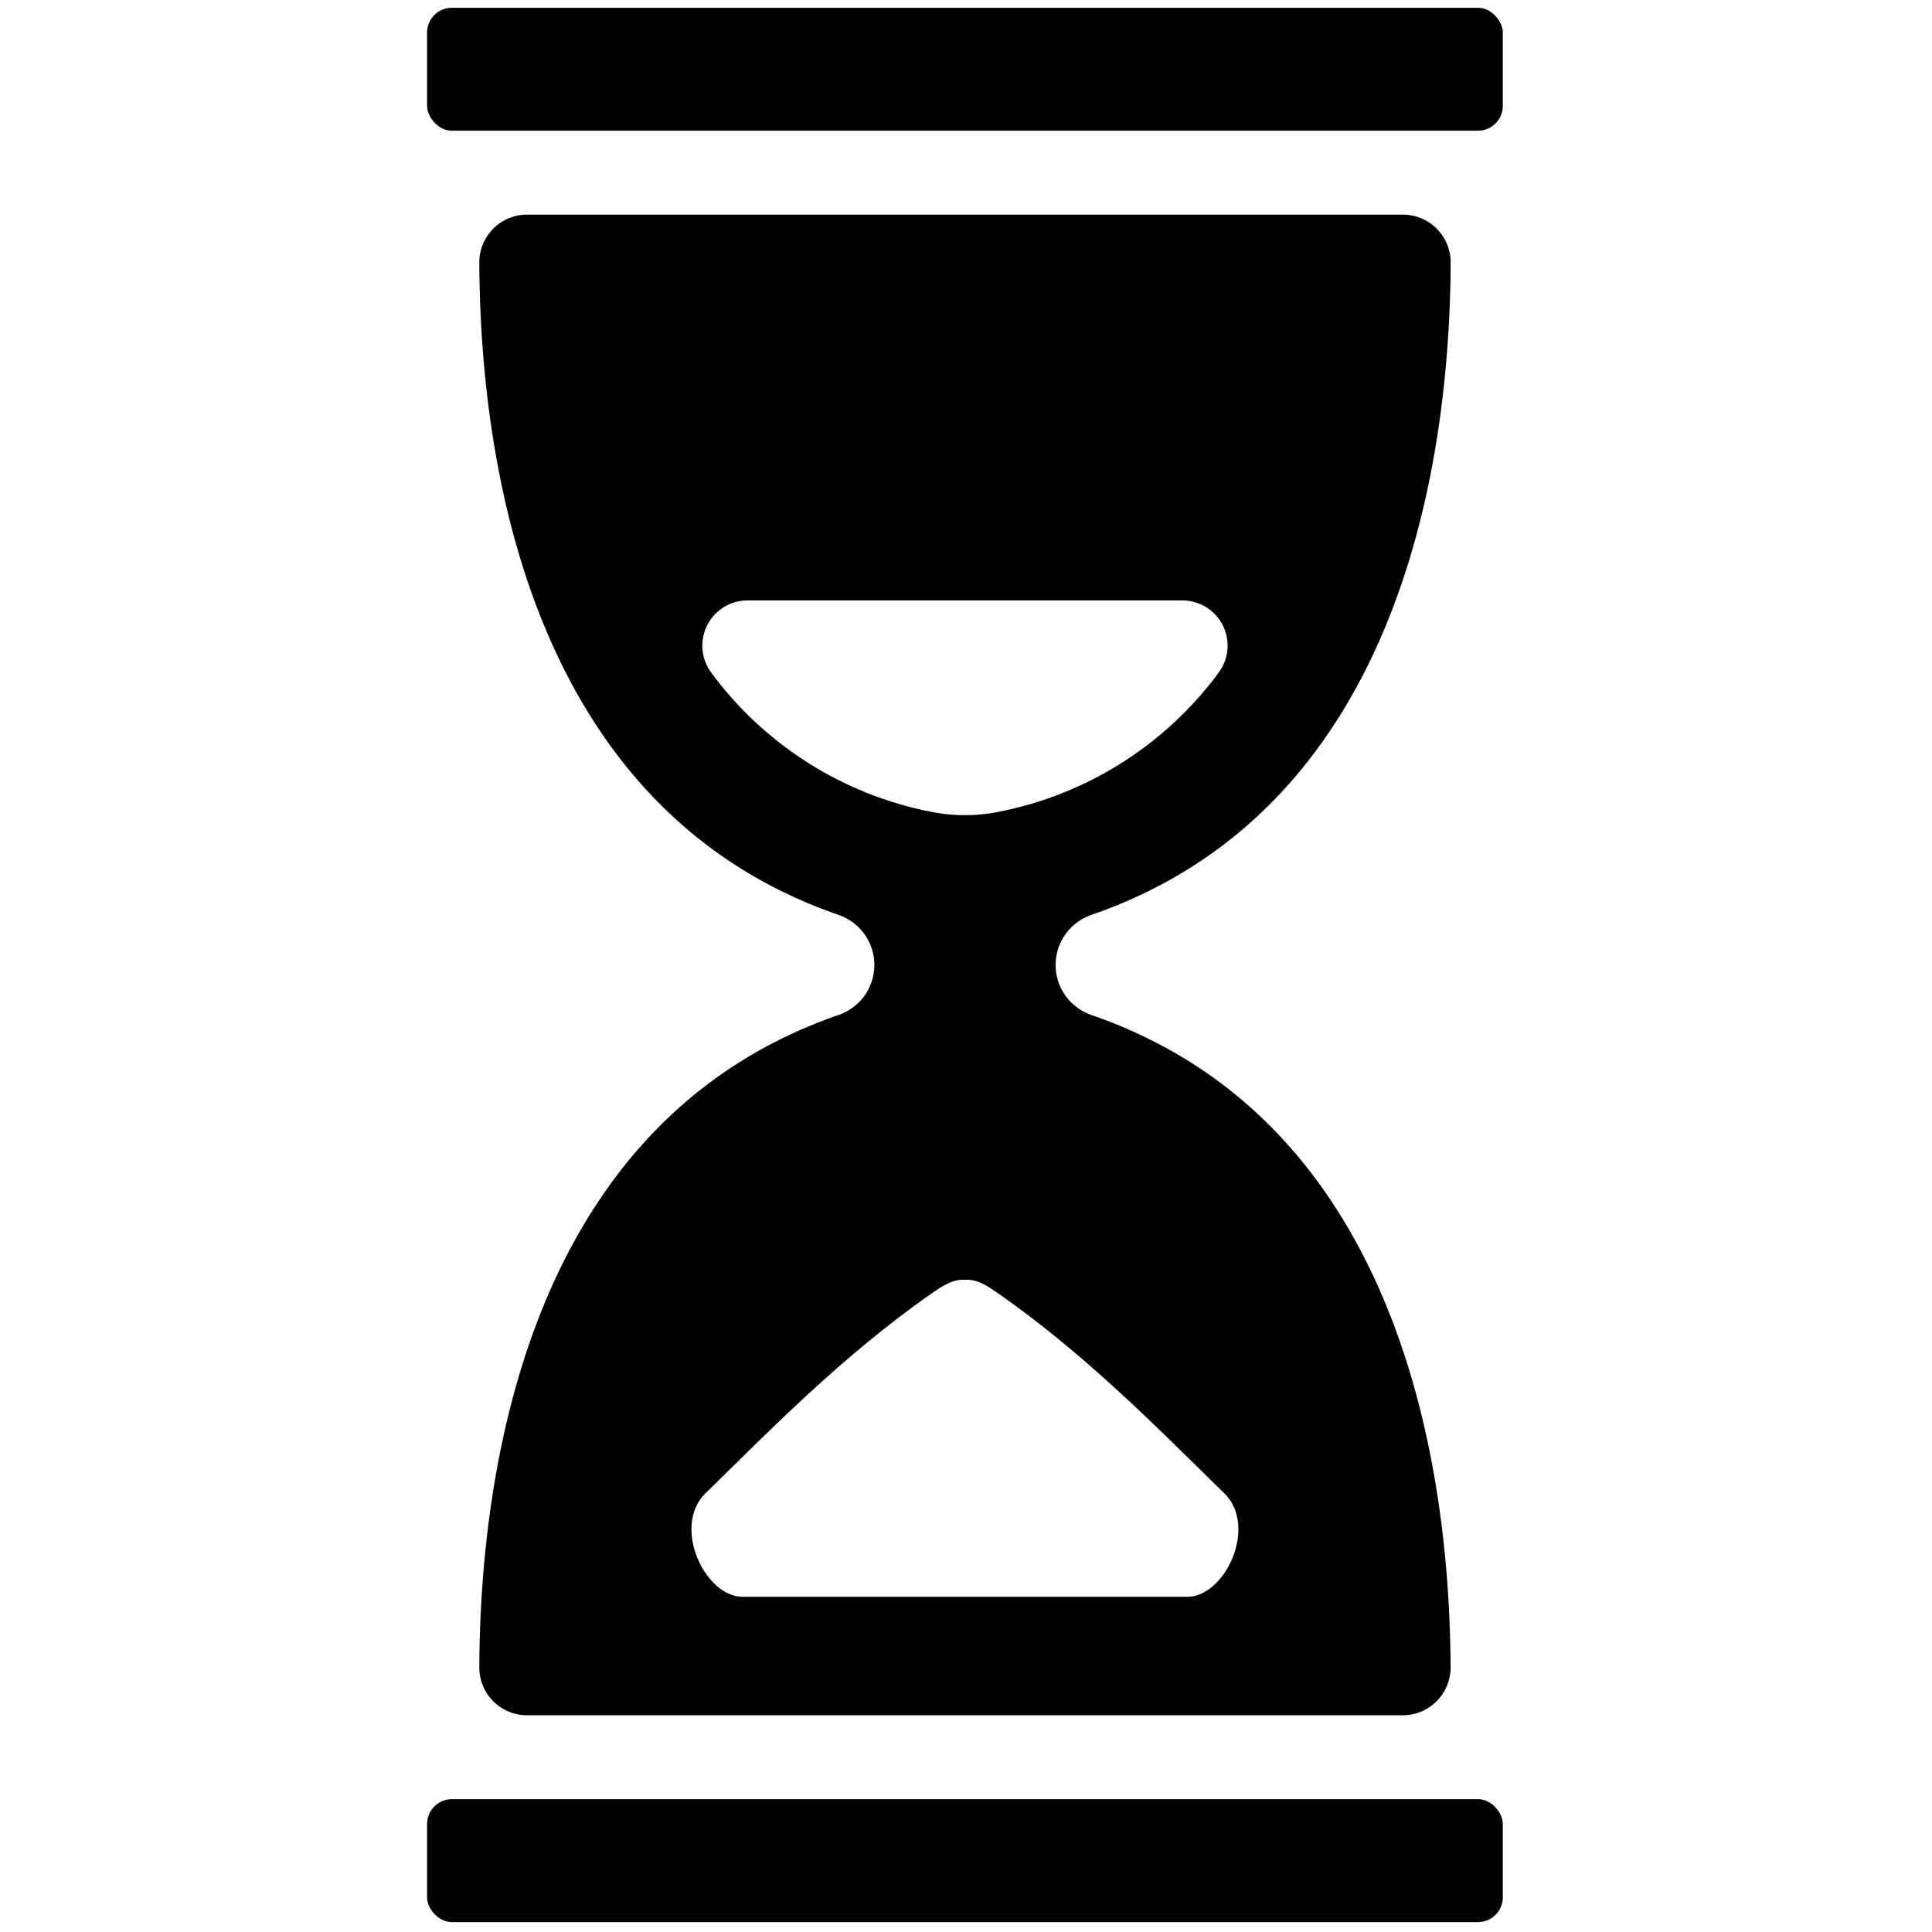 <svg xmlns="http://www.w3.org/2000/svg" viewBox="31 31 512 512">
    <g transform="scale(1.12)">
        <rect x="128.73" y="29.52" width="254.54" height="29.09" rx="5.88" />
        <rect x="128.73" y="453.39" width="254.54" height="29.09" rx="5.88" />
        <path d="M286,267.87a12.85,12.85,0,0,1-4.75-2.9h0a12.5,12.5,0,0,1,0-17.94h0a12.85,12.85,0,0,1,4.75-2.9c73.74-25.51,84.73-108.48,84.93-154.33A11.31,11.31,0,0,0,359.6,78.46H152.4A11.31,11.31,0,0,0,141.09,89.8c.2,45.85,11.19,128.82,84.93,154.33a12.85,12.85,0,0,1,4.75,2.9,12.5,12.5,0,0,1,0,17.94,12.85,12.85,0,0,1-4.75,2.9c-73.74,25.51-84.73,108.48-84.93,154.33a11.31,11.31,0,0,0,11.31,11.34H359.6a11.31,11.31,0,0,0,11.31-11.34C370.71,376.35,359.72,293.38,286,267.87Zm-90-81a10.7,10.7,0,0,1,8.57-17.12H307.44A10.7,10.7,0,0,1,316,186.88a84.91,84.91,0,0,1-52.17,32.91,40.17,40.17,0,0,1-15.68,0A84.91,84.91,0,0,1,196,186.88Zm112.6,218.63H203.41c-9,0-16.81-16.7-8.75-24.54C209,367,226.44,348.91,248,333.81c2.36-1.65,5.15-3.56,8-3.3,2.87-.26,5.66,1.65,8,3.3,21.54,15.1,39,33.23,53.32,47.16C325.4,388.81,317.6,405.51,308.59,405.51Z" />
    </g>
</svg>
